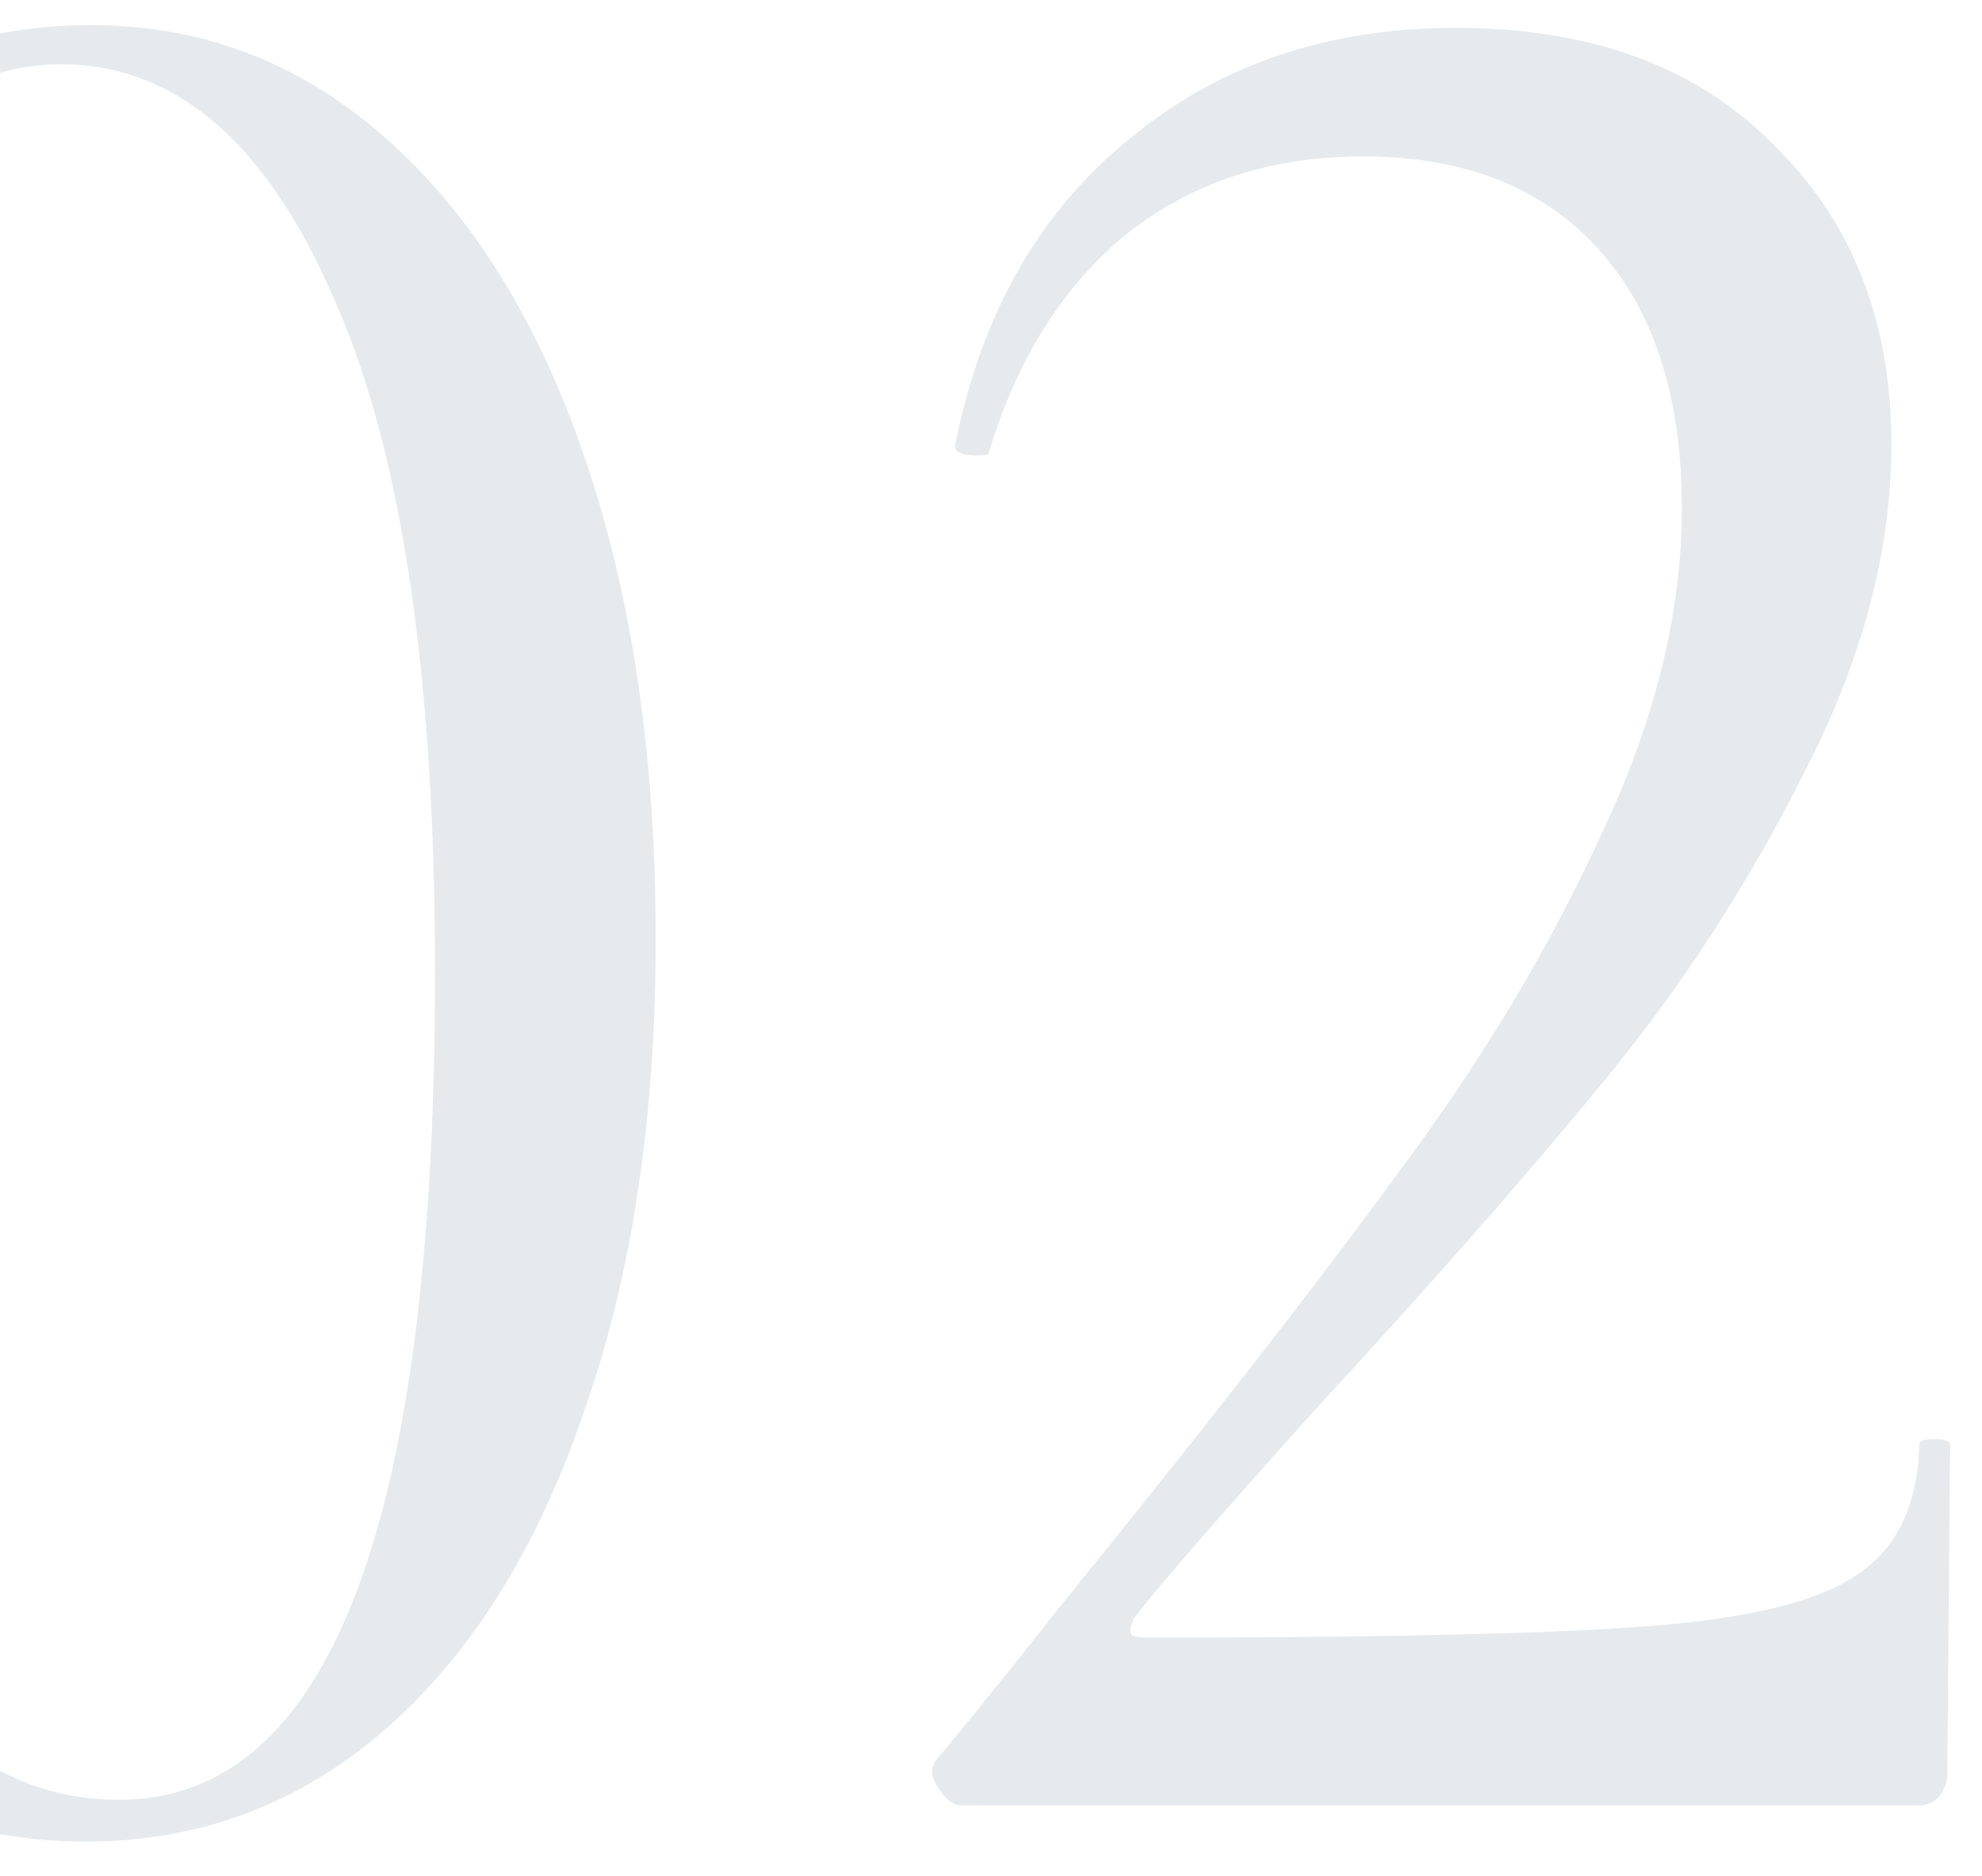 <svg width="56" height="53" fill="none" xmlns="http://www.w3.org/2000/svg"><path fill-rule="evenodd" clip-rule="evenodd" d="M0 51.814c.783.142 1.59.212 2.422.212 3.21 0 6.026-1.052 8.447-3.158 2.421-2.105 4.29-5.079 5.606-8.92 1.368-3.843 2.052-8.317 2.052-13.422 0-5.106-.657-9.606-1.973-13.5-1.316-3.895-3.184-6.922-5.606-9.08C8.528 1.788 5.738.71 2.58.71 1.69.71.83.79 0 .95v1.109a5.946 5.946 0 011.711-.243c3.21 0 5.764 2.157 7.658 6.473 1.948 4.264 2.921 10.659 2.921 19.185 0 15.58-2.973 23.37-8.92 23.37A7.118 7.118 0 010 50.028v1.785zm26.518-1.288c.21.316.421.474.632.474h27.08c.21 0 .394-.079.552-.237.158-.21.237-.42.237-.631l.079-9.316c0-.106-.158-.158-.474-.158-.263 0-.395.052-.395.158-.052 1.736-.657 2.973-1.816 3.71-1.105.737-3.078 1.21-5.92 1.421-2.79.21-7.475.316-14.054.316-.263 0-.42-.026-.473-.079-.053-.105-.027-.263.079-.473.684-.895 2.447-2.922 5.29-6.08 3.157-3.42 5.815-6.447 7.973-9.079a46.324 46.324 0 005.684-8.763c1.632-3.158 2.448-6.237 2.448-9.237 0-3.474-1.105-6.29-3.316-8.448-2.158-2.21-5.158-3.316-9-3.316-3.632 0-6.711 1.053-9.237 3.158C29.36 6 27.729 8.867 26.992 12.552c-.053.21.158.316.631.316.21 0 .316-.027.316-.08.79-2.631 2.08-4.684 3.869-6.158 1.842-1.473 4.079-2.21 6.71-2.21 2.843 0 5.053.868 6.632 2.605 1.58 1.737 2.369 4.184 2.369 7.342 0 2.948-.764 6.027-2.29 9.238-1.474 3.21-3.368 6.368-5.684 9.474-2.264 3.105-5.421 7.158-9.474 12.158-1.58 2-2.79 3.5-3.632 4.5-.158.21-.131.474.08.79z" fill="#E6EAED"/></svg>
